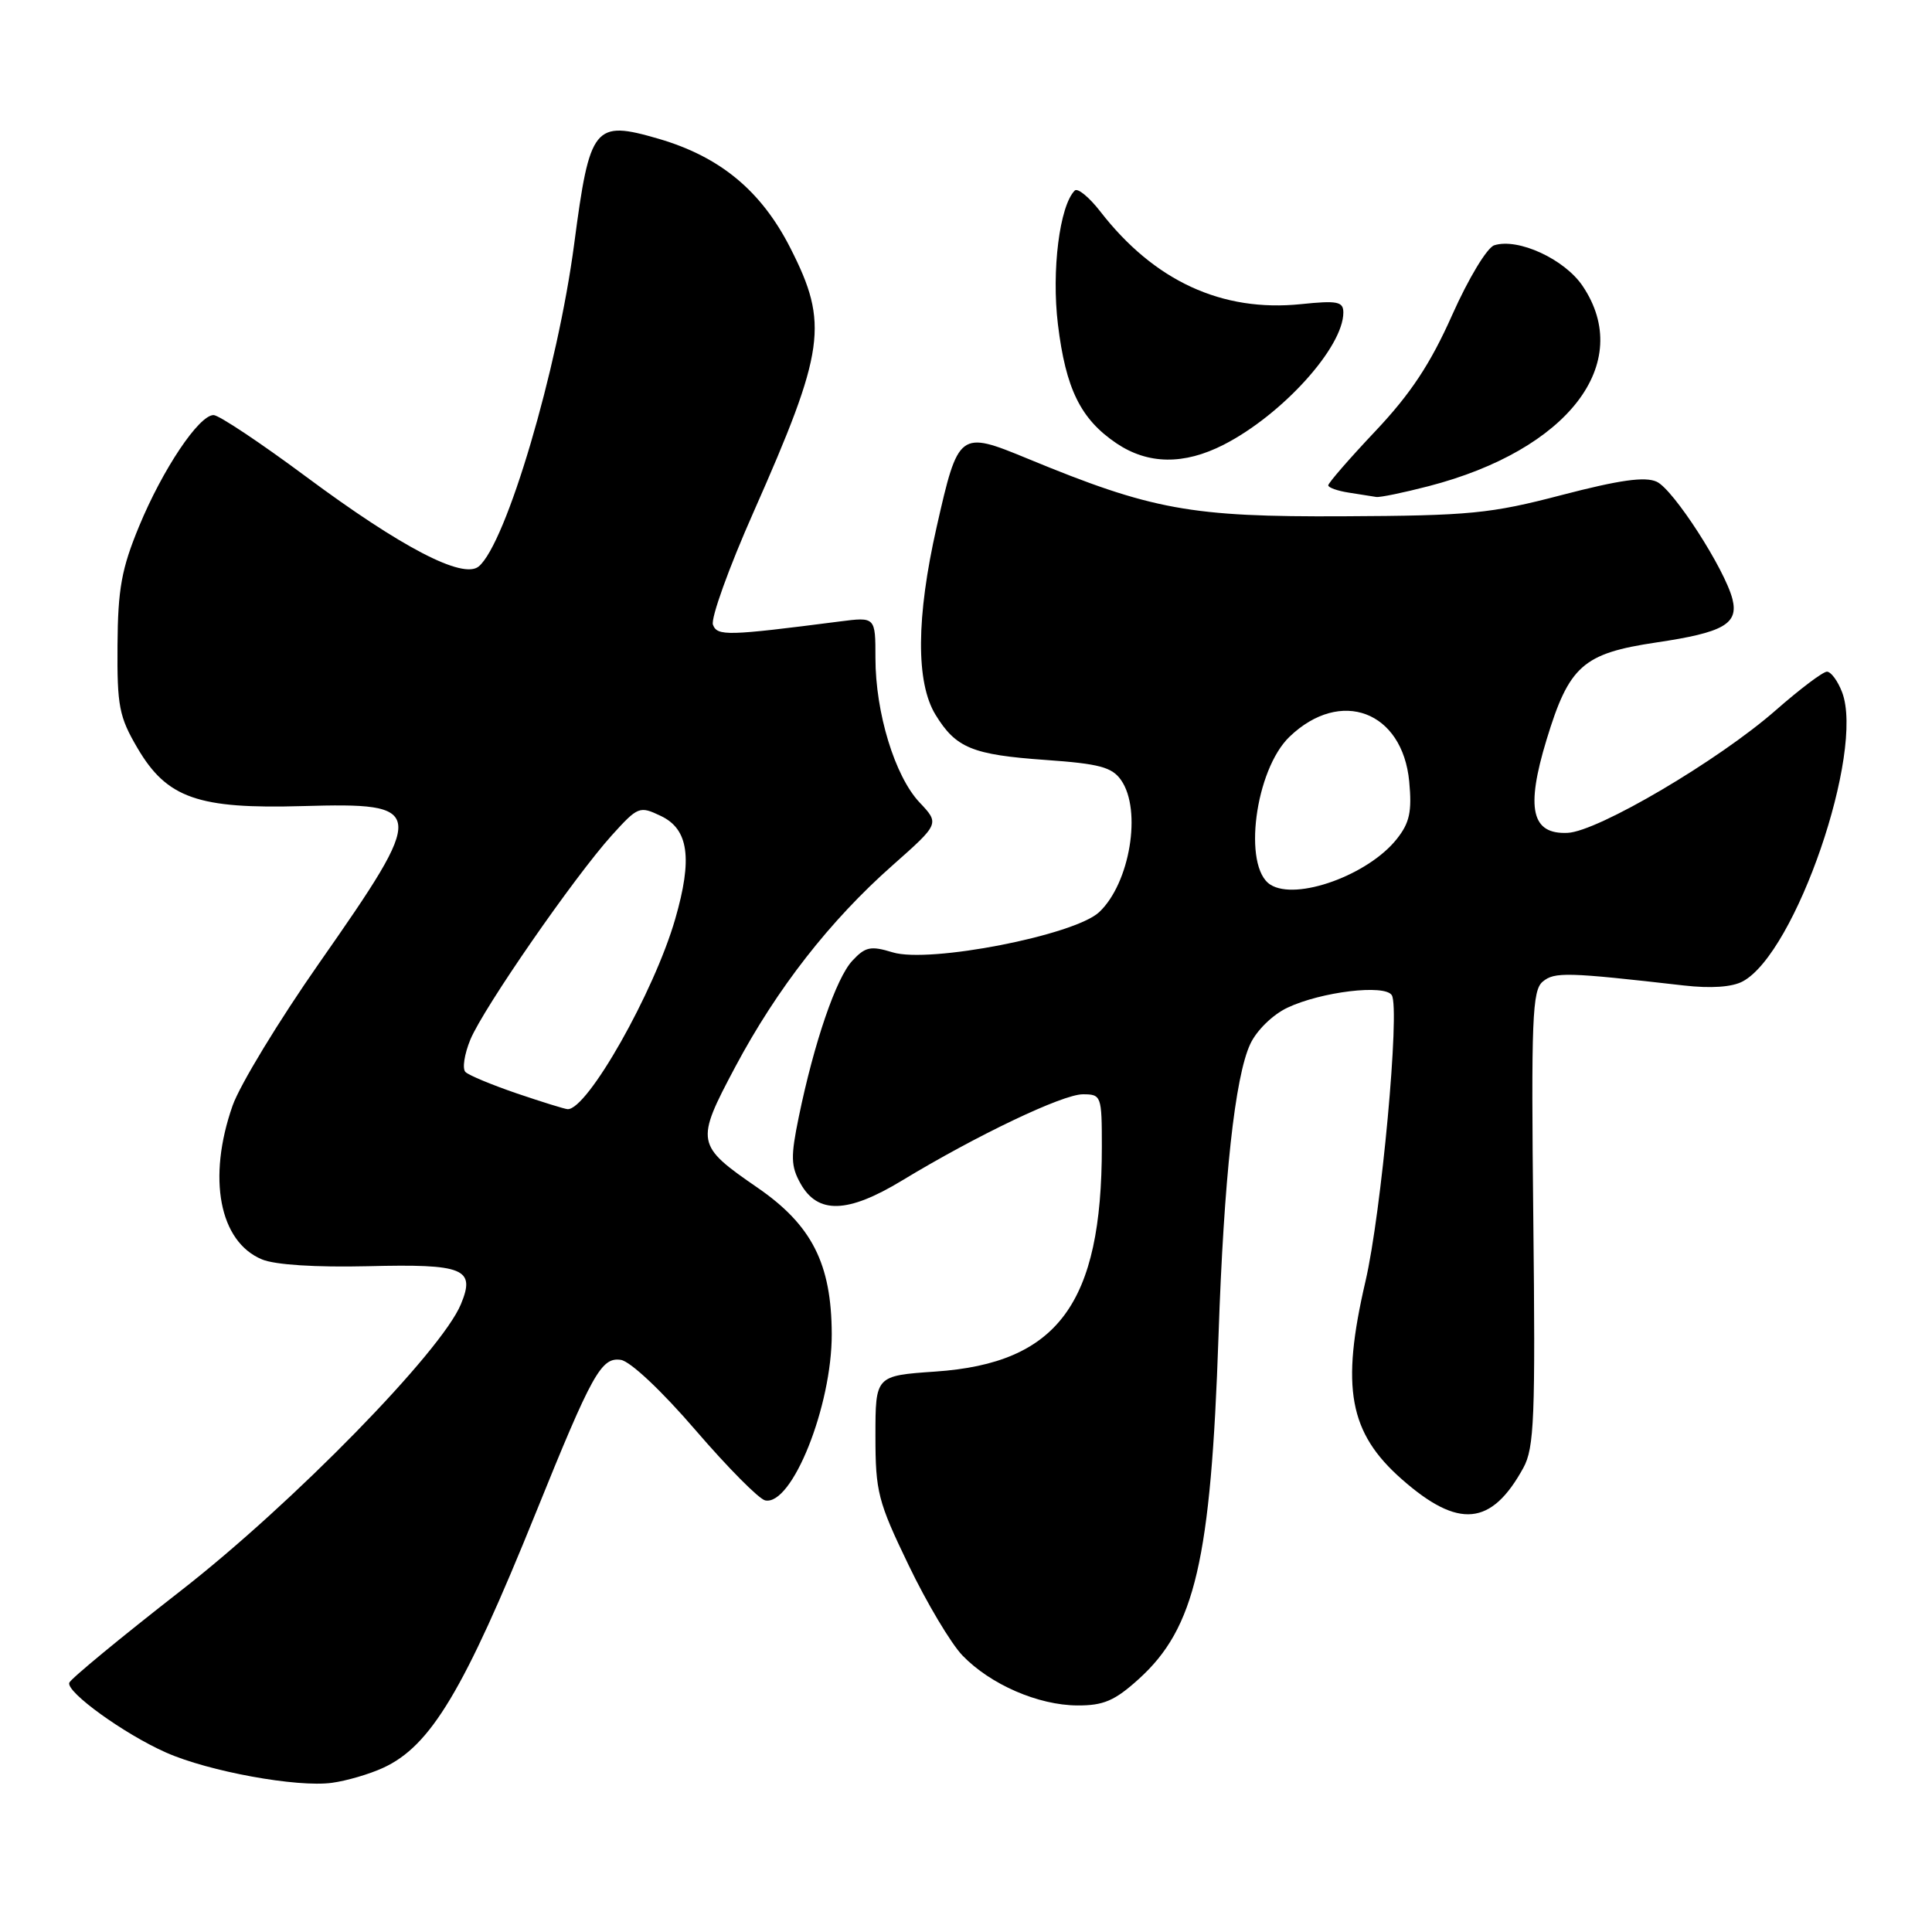 <?xml version="1.0" encoding="UTF-8" standalone="no"?>
<!DOCTYPE svg PUBLIC "-//W3C//DTD SVG 1.1//EN" "http://www.w3.org/Graphics/SVG/1.1/DTD/svg11.dtd" >
<svg xmlns="http://www.w3.org/2000/svg" xmlns:xlink="http://www.w3.org/1999/xlink" version="1.1" viewBox="0 0 256 256">
 <g >
 <path fill="currentColor"
d=" M 50.76 234.25 C 57.06 231.37 61.48 224.00 70.98 200.50 C 78.47 181.96 79.67 179.81 82.26 180.19 C 83.51 180.37 87.67 184.28 92.16 189.50 C 96.42 194.45 100.57 198.64 101.39 198.81 C 104.94 199.56 110.24 186.30 110.21 176.76 C 110.18 167.46 107.58 162.33 100.37 157.37 C 92.19 151.73 92.12 151.35 97.43 141.36 C 102.96 130.98 109.98 121.98 118.29 114.64 C 124.50 109.14 124.50 109.14 121.84 106.32 C 118.57 102.85 116.00 94.44 116.00 87.19 C 116.00 81.74 116.00 81.74 111.25 82.35 C 96.34 84.27 95.05 84.30 94.47 82.78 C 94.16 81.96 96.57 75.24 99.85 67.85 C 109.34 46.39 109.83 42.91 104.75 32.91 C 100.89 25.29 95.42 20.76 87.24 18.38 C 78.73 15.91 78.15 16.62 76.09 32.27 C 73.89 48.98 67.07 72.04 63.43 75.06 C 61.34 76.79 53.18 72.54 40.54 63.15 C 34.51 58.67 29.00 55.00 28.30 55.00 C 26.36 55.00 21.55 62.18 18.42 69.76 C 16.11 75.35 15.62 78.03 15.57 85.50 C 15.51 93.56 15.78 94.98 18.22 99.13 C 22.12 105.77 26.25 107.21 40.12 106.81 C 56.58 106.34 56.65 107.08 42.31 127.59 C 36.96 135.24 31.79 143.75 30.82 146.50 C 27.45 156.10 29.06 164.54 34.72 166.88 C 36.45 167.60 41.84 167.94 48.71 167.78 C 61.50 167.46 63.04 168.09 61.07 172.82 C 58.48 179.09 38.79 199.23 23.97 210.77 C 16.01 216.97 9.36 222.46 9.18 222.97 C 8.76 224.21 16.43 229.75 22.00 232.22 C 27.65 234.73 39.39 236.87 44.00 236.23 C 45.92 235.97 48.97 235.08 50.76 234.25 Z  M 150.88 222.49 C 158.36 215.73 160.45 206.77 161.46 177.00 C 162.17 156.11 163.64 142.66 165.67 138.33 C 166.51 136.53 168.64 134.45 170.58 133.53 C 175.06 131.41 183.51 130.39 184.42 131.87 C 185.53 133.66 183.04 160.74 180.93 169.79 C 177.65 183.88 178.75 189.85 185.75 196.01 C 193.26 202.62 197.62 202.21 201.85 194.50 C 203.30 191.86 203.46 187.88 203.17 161.44 C 202.88 135.00 203.03 131.22 204.42 130.07 C 205.98 128.77 207.61 128.81 223.11 130.58 C 226.70 130.99 229.51 130.80 230.92 130.04 C 237.93 126.29 247.09 99.63 244.09 91.73 C 243.52 90.23 242.61 89.00 242.08 89.00 C 241.55 89.00 238.50 91.30 235.31 94.10 C 227.75 100.74 211.72 110.19 207.71 110.36 C 202.93 110.57 202.15 107.15 204.92 98.04 C 207.91 88.21 209.74 86.58 219.47 85.13 C 228.38 83.81 230.38 82.67 229.56 79.39 C 228.57 75.45 221.73 64.83 219.52 63.83 C 217.97 63.12 214.60 63.60 206.95 65.59 C 197.48 68.07 194.77 68.33 178.00 68.41 C 157.73 68.51 152.66 67.58 136.16 60.77 C 127.12 57.04 126.98 57.15 124.11 69.83 C 121.40 81.79 121.35 90.42 123.95 94.69 C 126.66 99.12 128.82 100.01 138.58 100.70 C 145.66 101.20 147.35 101.65 148.55 103.37 C 151.33 107.34 149.72 117.03 145.65 120.86 C 142.38 123.93 123.13 127.68 118.28 126.19 C 115.37 125.30 114.66 125.45 112.94 127.30 C 110.80 129.59 107.88 138.10 105.84 148.01 C 104.76 153.25 104.79 154.53 106.07 156.82 C 108.35 160.91 112.32 160.79 119.50 156.44 C 129.42 150.43 140.80 145.00 143.48 145.00 C 145.93 145.00 146.00 145.19 146.00 151.95 C 146.00 172.75 140.17 180.63 123.94 181.74 C 116.00 182.29 116.00 182.29 116.00 190.28 C 116.00 197.67 116.33 198.96 120.39 207.38 C 122.80 212.40 126.02 217.79 127.53 219.36 C 131.23 223.20 137.56 225.95 142.75 225.98 C 146.22 226.00 147.71 225.36 150.88 222.49 Z  M 189.30 64.42 C 207.78 59.63 216.61 48.15 209.71 37.90 C 207.32 34.34 201.16 31.50 198.00 32.50 C 197.05 32.80 194.58 36.89 192.42 41.74 C 189.54 48.21 186.93 52.16 182.27 57.10 C 178.82 60.75 176.00 64.00 176.00 64.31 C 176.00 64.61 177.24 65.05 178.75 65.28 C 180.26 65.51 181.89 65.77 182.36 65.85 C 182.83 65.93 185.95 65.29 189.30 64.42 Z  M 162.14 58.93 C 169.89 54.97 178.00 46.02 178.00 41.41 C 178.00 39.96 177.22 39.80 172.40 40.30 C 161.92 41.38 152.94 37.24 145.80 28.03 C 144.32 26.12 142.79 24.87 142.41 25.25 C 140.40 27.27 139.32 35.86 140.18 42.98 C 141.22 51.54 143.19 55.54 147.95 58.75 C 152.12 61.55 156.87 61.62 162.14 58.93 Z  M 68.50 144.89 C 65.20 143.76 62.13 142.49 61.68 142.05 C 61.23 141.62 61.53 139.68 62.33 137.74 C 64.10 133.51 76.07 116.23 81.07 110.68 C 84.54 106.85 84.74 106.77 87.57 108.12 C 91.25 109.87 91.79 113.75 89.47 121.77 C 86.68 131.45 77.82 147.09 75.21 146.97 C 74.82 146.95 71.80 146.01 68.50 144.89 Z  M 168.33 117.22 C 164.63 114.87 166.30 102.00 170.88 97.61 C 177.64 91.14 185.84 94.22 186.73 103.56 C 187.10 107.53 186.79 109.02 185.09 111.16 C 181.32 115.94 171.75 119.40 168.33 117.22 Z "/>
</g>
</svg>